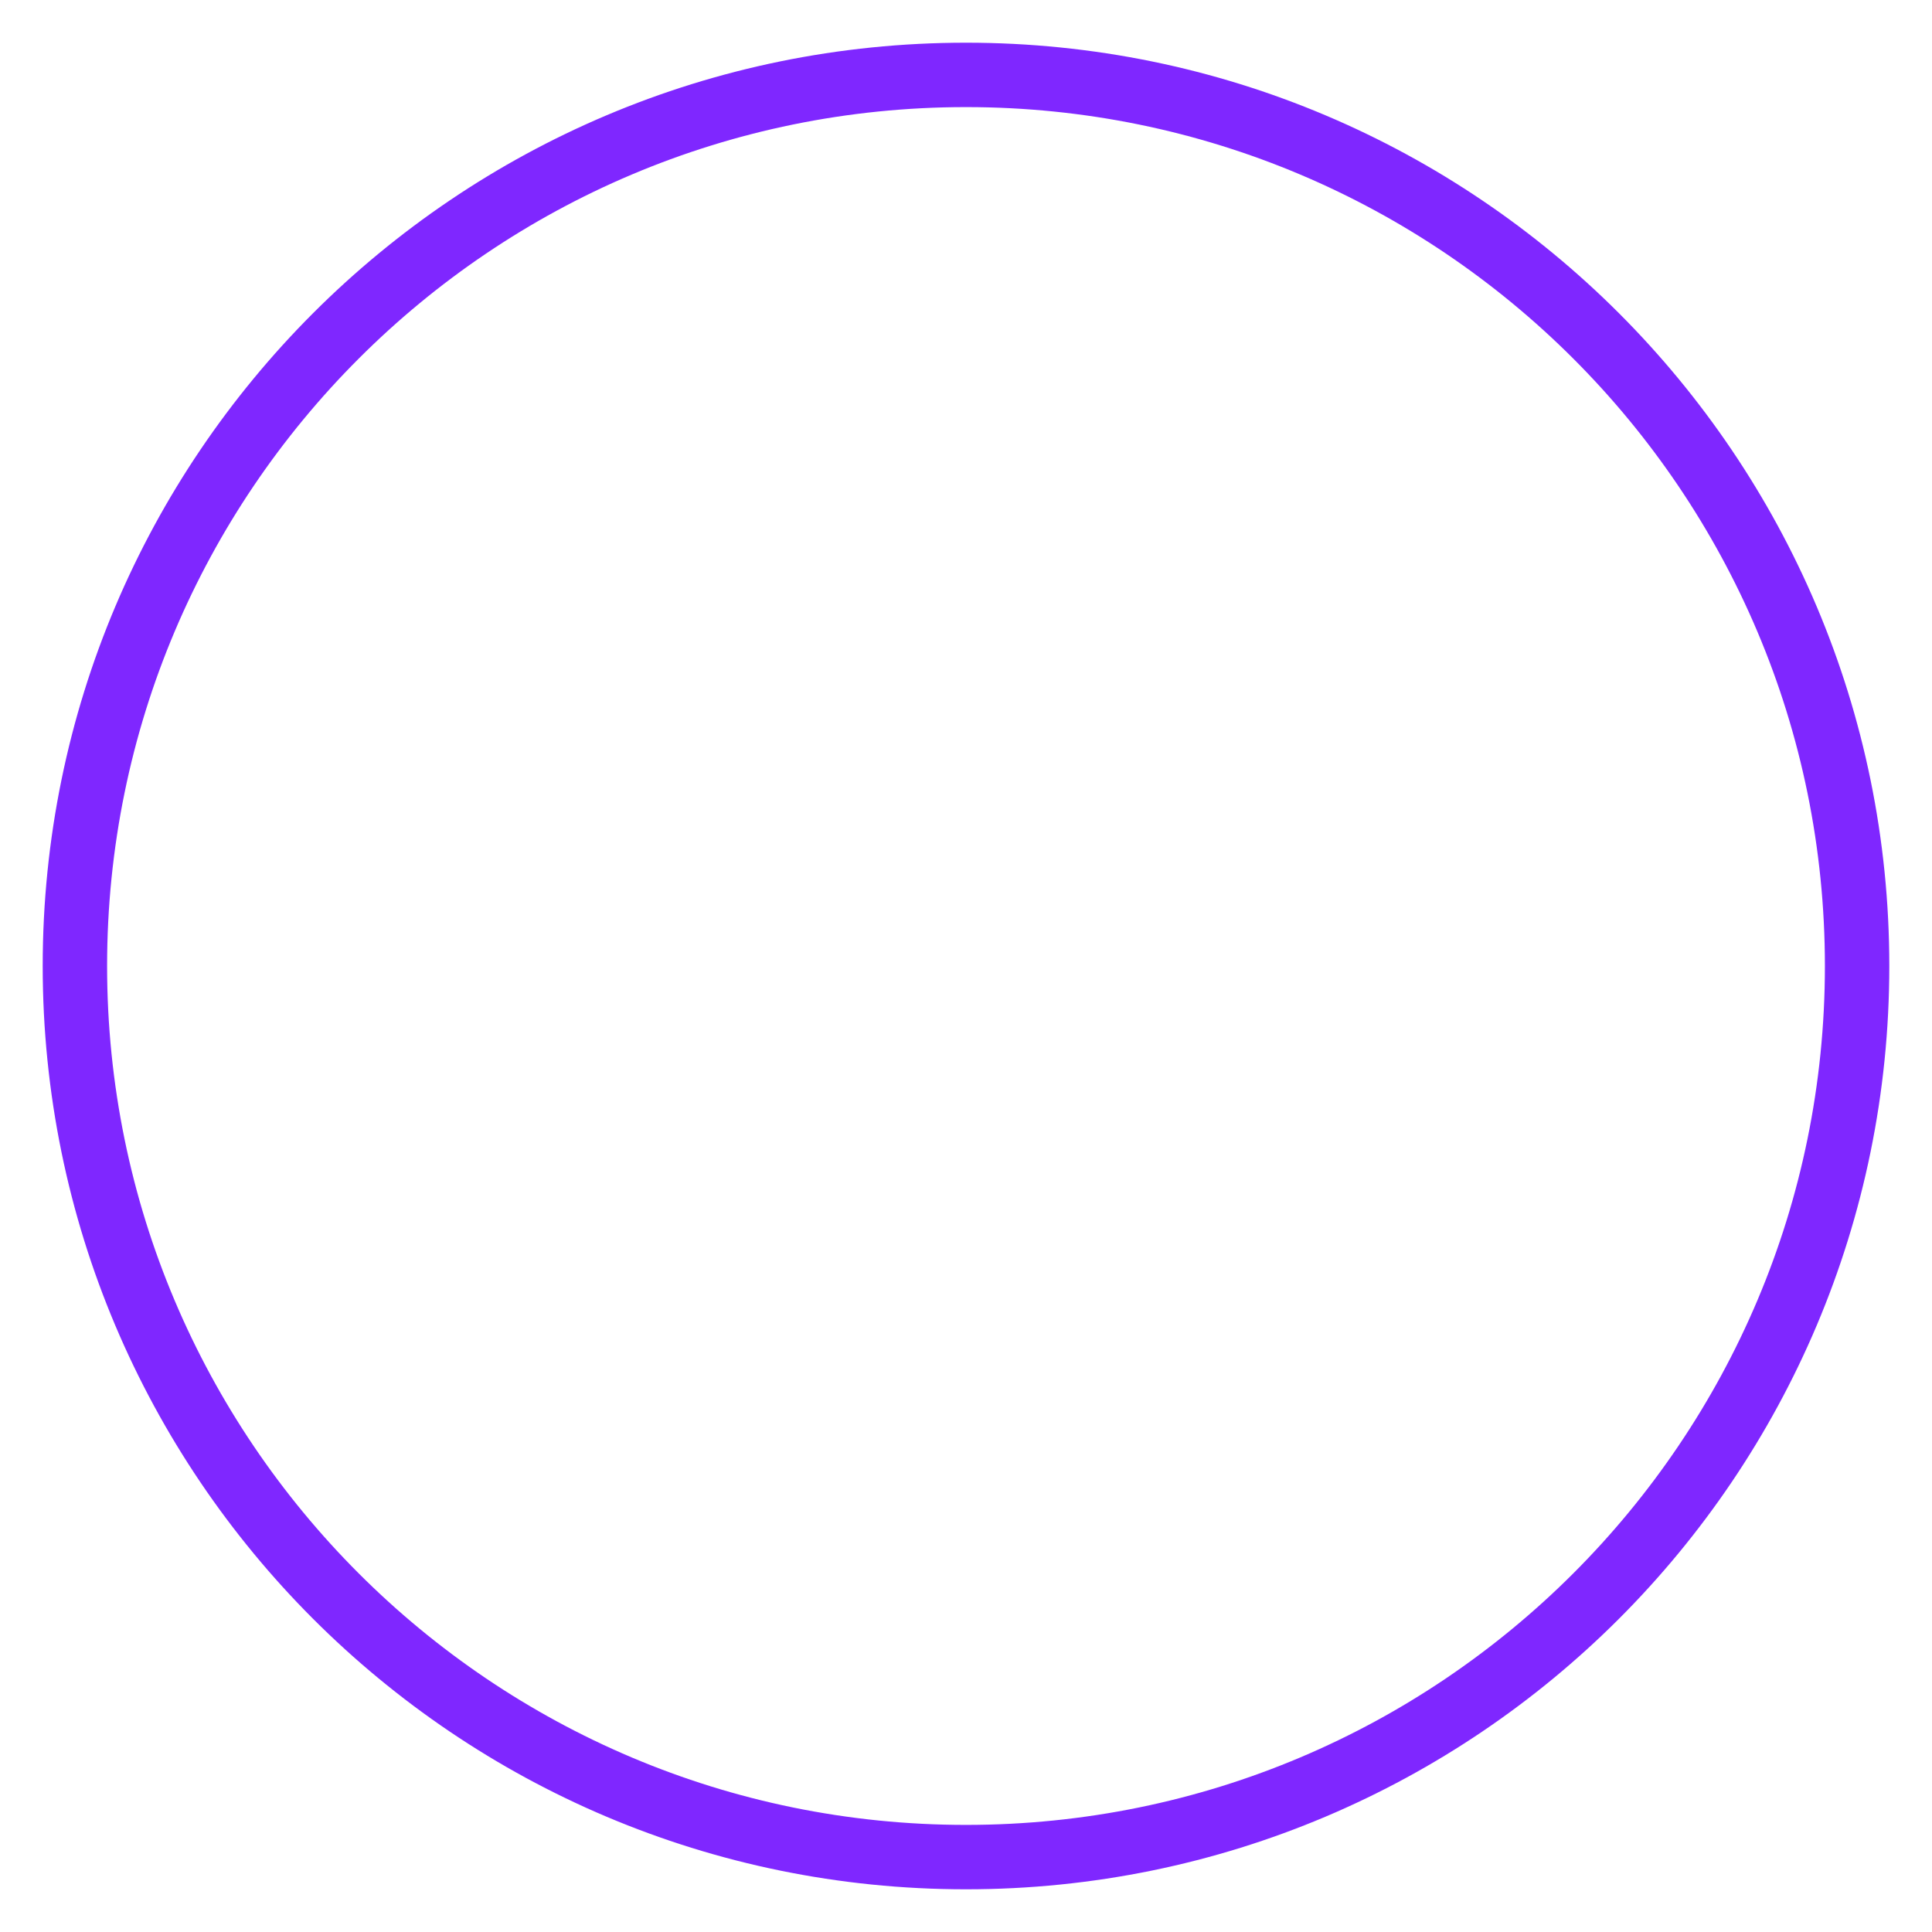 <?xml version="1.0" encoding="UTF-8" standalone="no"?><svg width='30' height='30' viewBox='0 0 30 30' fill='none' xmlns='http://www.w3.org/2000/svg'>
<path d='M15 28.837C22.642 28.837 28.837 22.642 28.837 15C28.837 7.358 22.642 1.163 15 1.163C7.358 1.163 1.163 7.358 1.163 15C1.163 22.642 7.358 28.837 15 28.837Z' stroke='#7F27FF' stroke-linecap='round' stroke-linejoin='round'/>
</svg>
